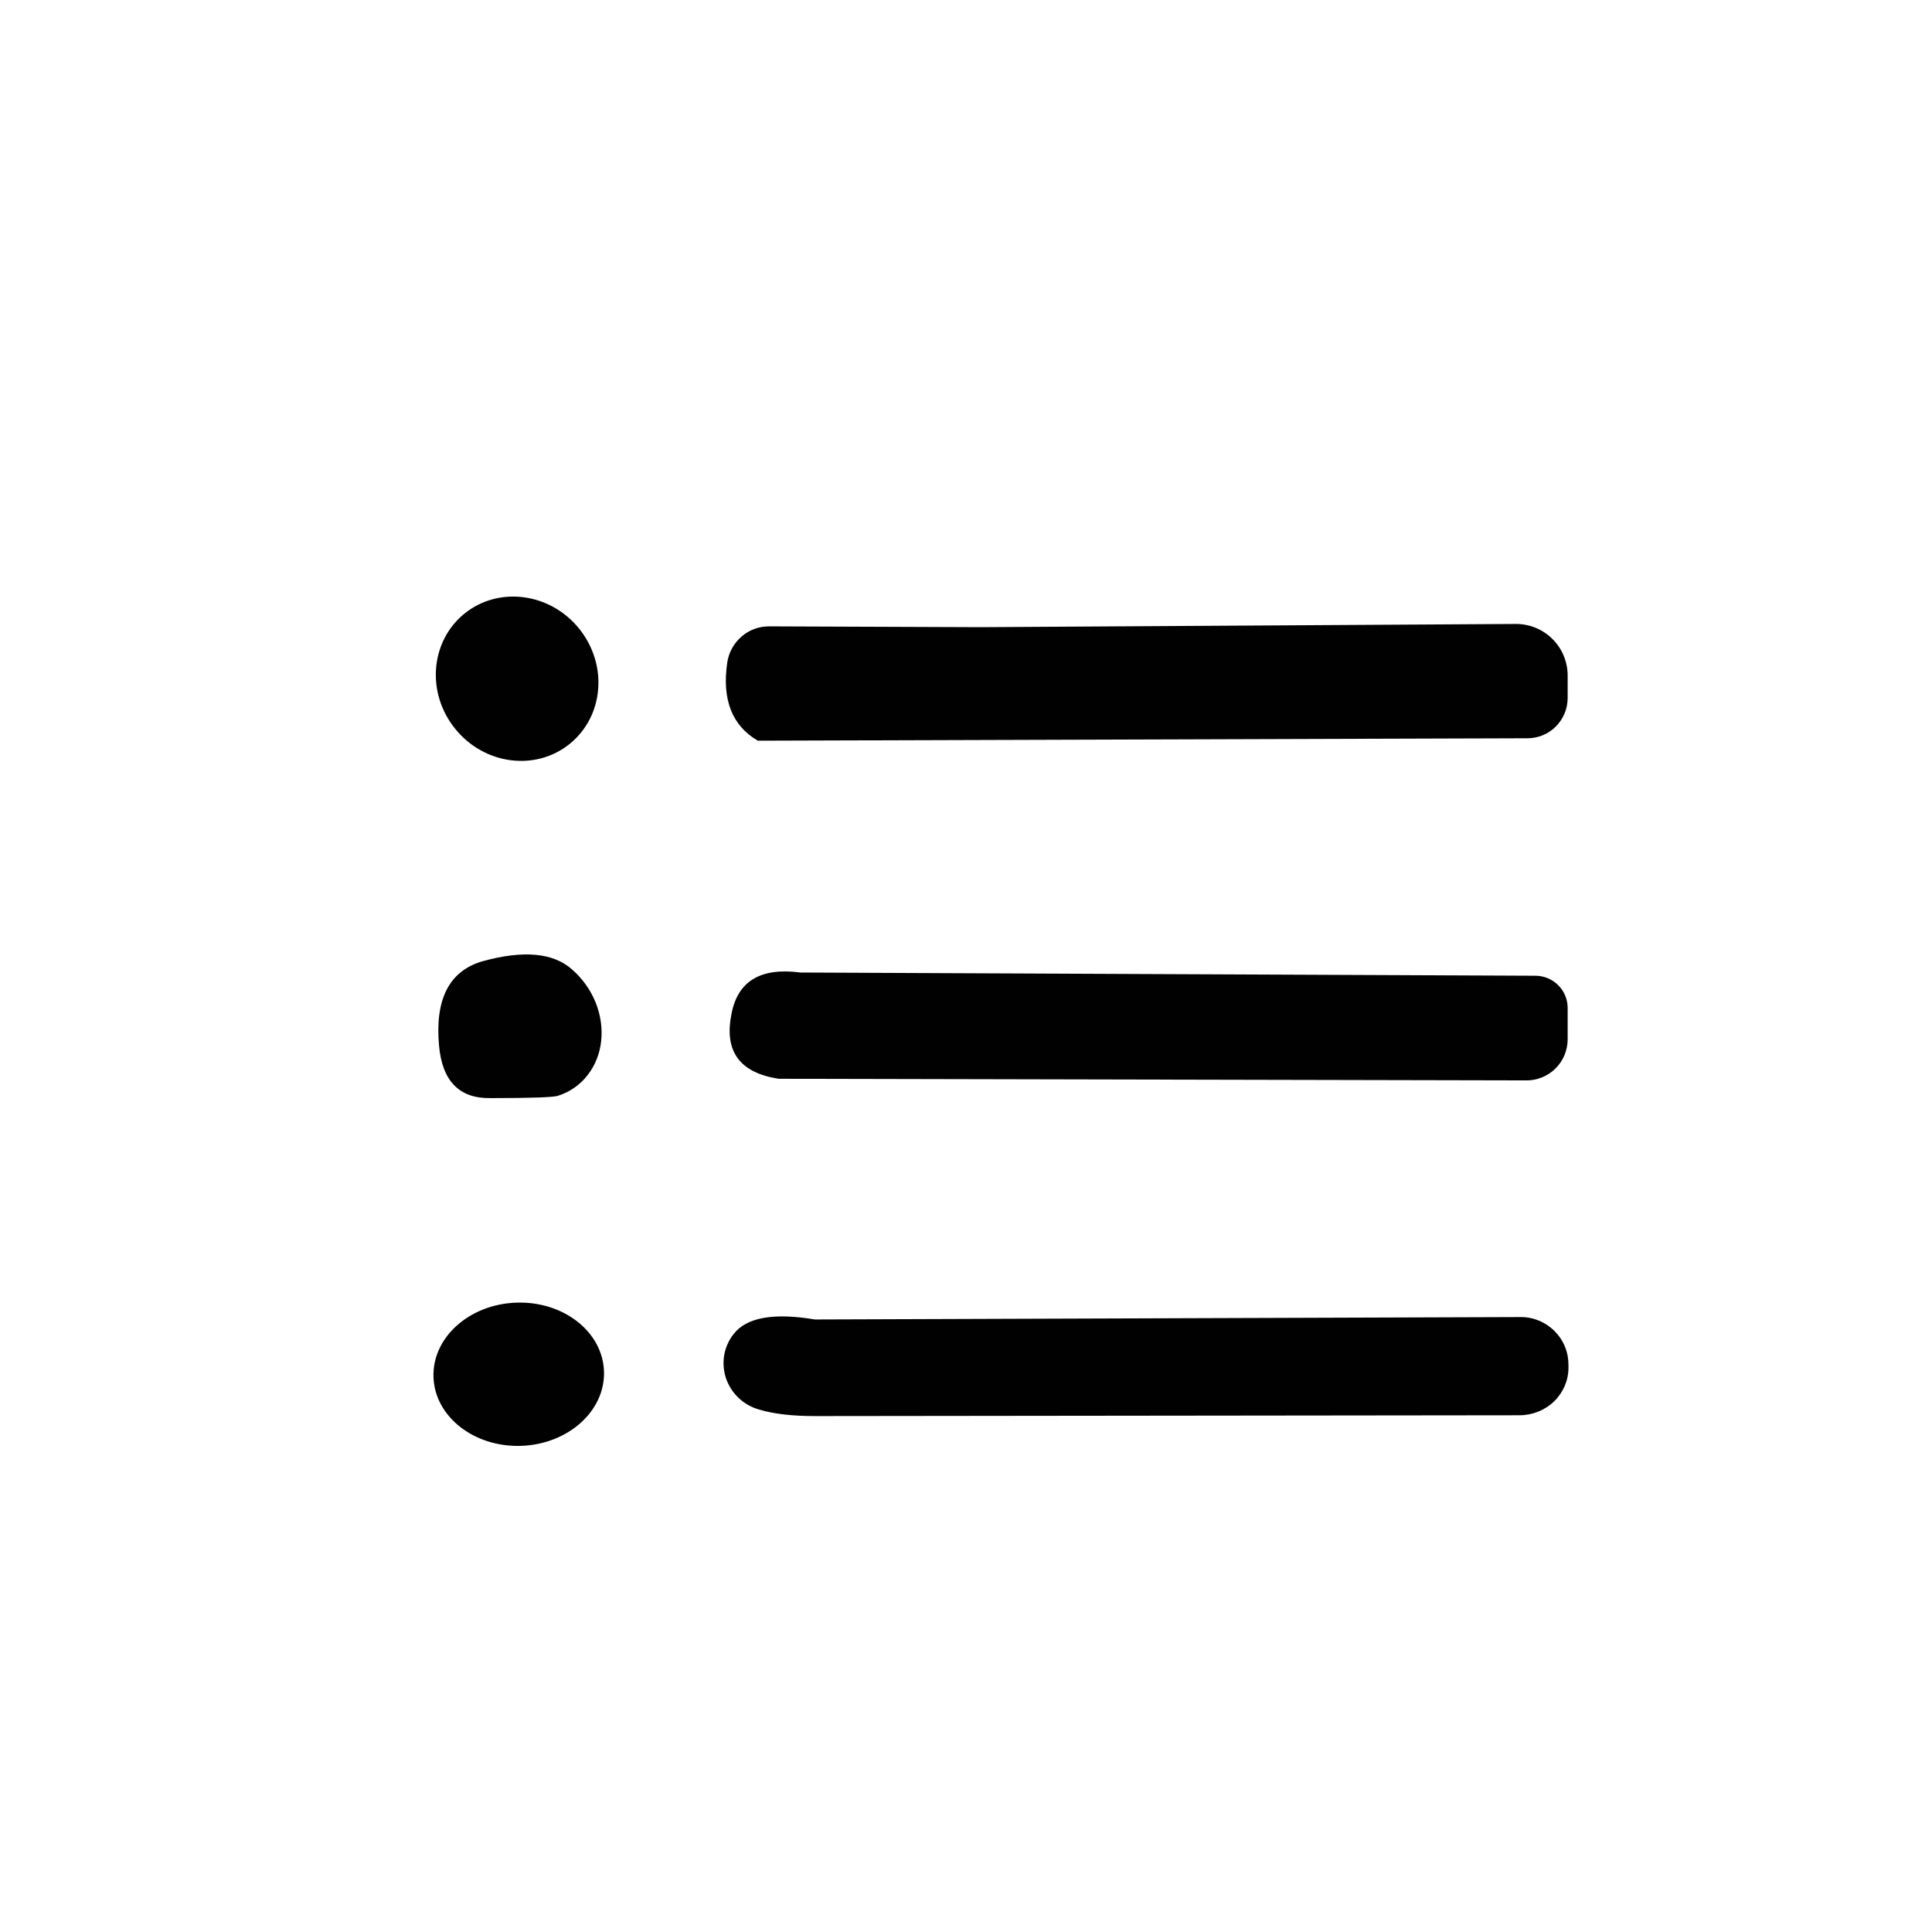 <svg width="24" height="24" viewBox="0 0 24 24" fill="none" xmlns="http://www.w3.org/2000/svg">
<path d="M7.193 7.808C6.832 7.362 6.194 7.279 5.769 7.623C5.345 7.967 5.293 8.608 5.655 9.054C6.016 9.501 6.654 9.584 7.078 9.24C7.503 8.895 7.555 8.255 7.193 7.808Z" fill="#010101"/>
<path d="M12.184 7.791L18.834 7.751C18.918 7.751 19.001 7.768 19.079 7.8C19.156 7.832 19.227 7.879 19.286 7.939C19.346 7.998 19.393 8.069 19.425 8.146C19.457 8.224 19.474 8.307 19.474 8.391V8.671C19.474 8.804 19.421 8.931 19.327 9.025C19.234 9.119 19.107 9.171 18.974 9.171L9.414 9.201C9.094 9.015 8.967 8.691 9.034 8.231C9.053 8.103 9.118 7.987 9.216 7.904C9.313 7.821 9.437 7.778 9.564 7.781L12.184 7.791Z" fill="#010101"/>
<path d="M7.104 12.041C7.232 12.152 7.333 12.292 7.397 12.448C7.461 12.605 7.485 12.771 7.468 12.931C7.451 13.091 7.392 13.238 7.298 13.357C7.205 13.477 7.079 13.565 6.934 13.611C6.887 13.631 6.607 13.641 6.094 13.641C5.707 13.648 5.494 13.431 5.454 12.991C5.401 12.411 5.581 12.061 5.994 11.941C6.501 11.801 6.871 11.835 7.104 12.041Z" fill="#010101"/>
<path d="M9.944 12.081L19.074 12.121C19.18 12.121 19.282 12.164 19.357 12.239C19.432 12.313 19.474 12.415 19.474 12.521V12.911C19.474 12.979 19.46 13.046 19.434 13.109C19.408 13.171 19.369 13.228 19.321 13.275C19.273 13.323 19.215 13.36 19.152 13.385C19.089 13.41 19.022 13.423 18.954 13.421L9.674 13.401C9.194 13.328 8.997 13.065 9.084 12.611C9.157 12.191 9.444 12.015 9.944 12.081Z" fill="#010101"/>
<path d="M6.475 17.961C7.06 17.94 7.52 17.526 7.503 17.034C7.486 16.543 6.998 16.161 6.413 16.182C5.828 16.202 5.367 16.617 5.385 17.108C5.402 17.599 5.89 17.981 6.475 17.961Z" fill="#010101"/>
<path d="M10.124 16.391L18.894 16.361C18.972 16.361 19.05 16.377 19.122 16.407C19.194 16.438 19.259 16.482 19.314 16.538C19.369 16.594 19.413 16.66 19.442 16.733C19.471 16.805 19.485 16.883 19.484 16.961V16.991C19.484 17.148 19.419 17.298 19.305 17.409C19.191 17.519 19.035 17.581 18.874 17.581L10.124 17.591C9.844 17.591 9.614 17.565 9.434 17.511C9.338 17.485 9.25 17.436 9.178 17.368C9.106 17.301 9.051 17.216 9.019 17.123C8.988 17.03 8.98 16.931 8.996 16.835C9.013 16.738 9.053 16.648 9.114 16.571C9.274 16.365 9.61 16.305 10.124 16.391Z" fill="#010101"/>
</svg>
